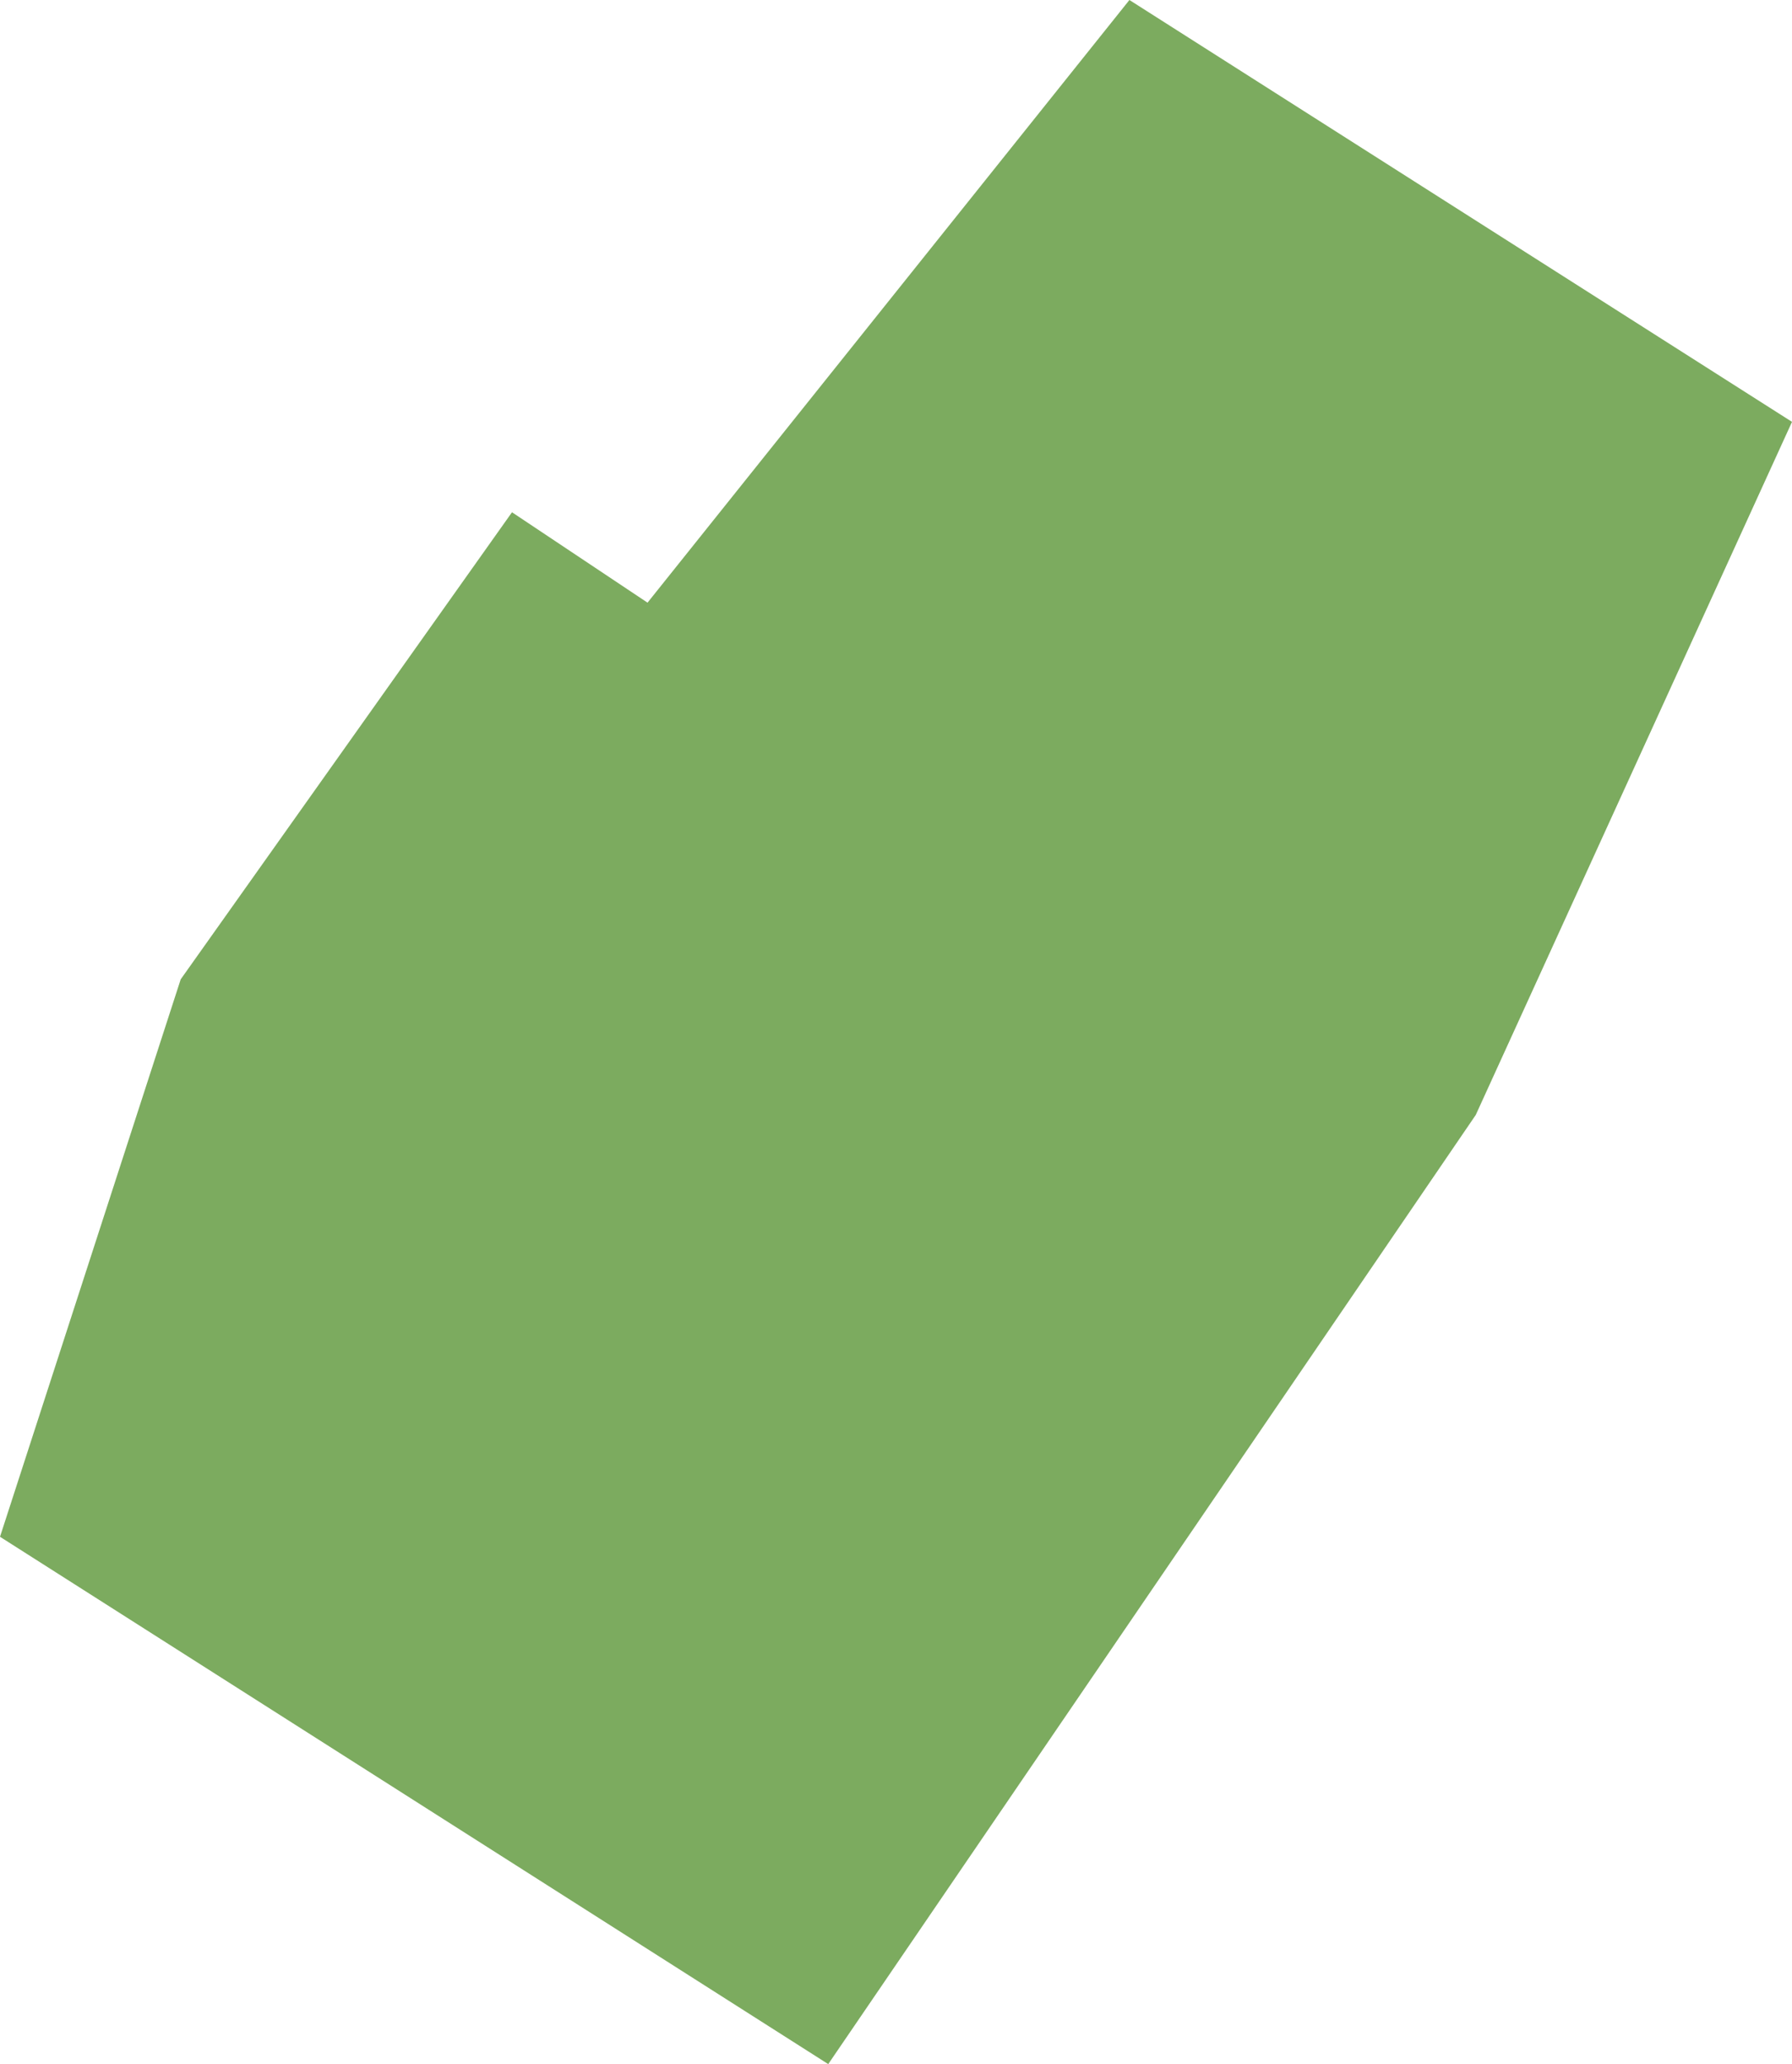 <svg xmlns="http://www.w3.org/2000/svg" width="119" height="137" viewBox="0 0 119 137">
<defs>
    <style>
      .cls-1 {
        fill: #5c9637;
        fill-rule: evenodd;
        opacity: 0.8;
      }
    </style>
  </defs>
  <path id="Фигура_9" data-name="Фигура 9" class="cls-1" d="M828,585l22-31,9,6,32-40,44,28-21,46-43,63-55-35Z" transform="translate(-816 -520)"/>
</svg>
